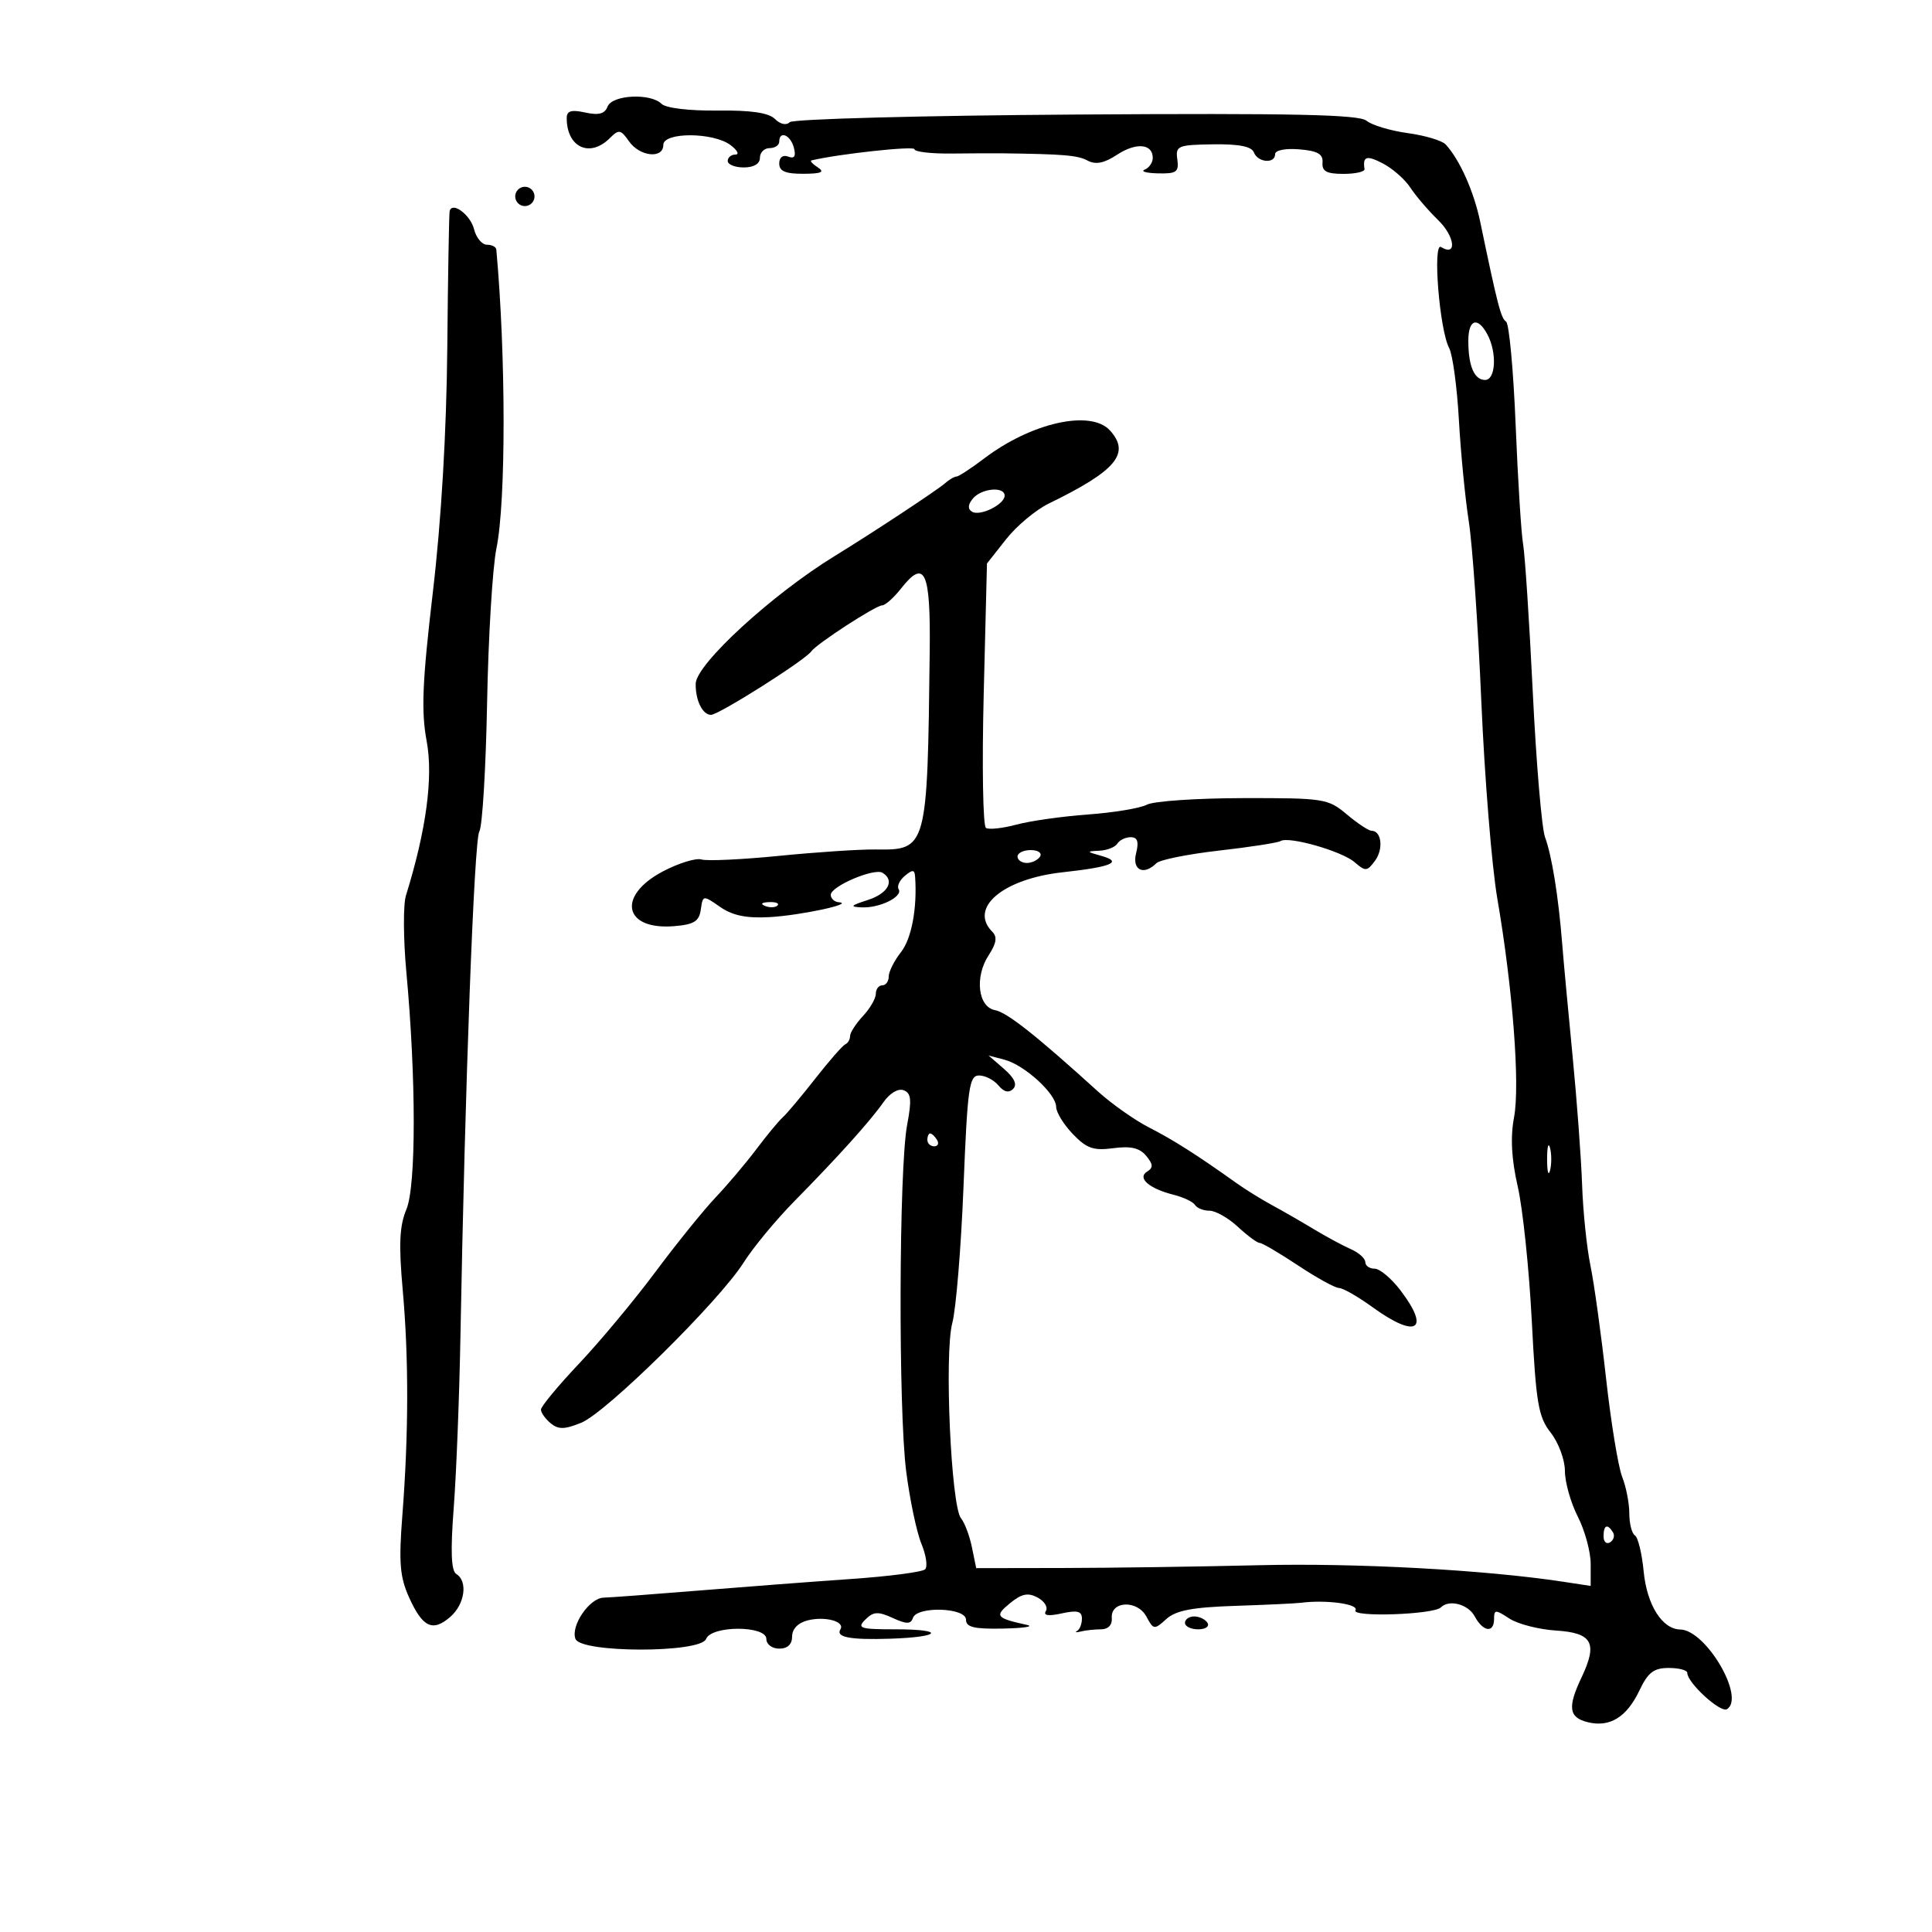 <svg xmlns="http://www.w3.org/2000/svg" width="300" height="300" viewBox="0 0 300 300" version="1.1">
	<path d="M 94.342 16.552 C 93.908 17.681, 92.965 17.932, 90.873 17.472 C 88.707 16.996, 88 17.210, 88 18.339 C 88 22.886, 91.589 24.554, 94.693 21.450 C 96.092 20.051, 96.381 20.099, 97.678 21.950 C 99.342 24.327, 103 24.704, 103 22.500 C 103 20.490, 110.773 20.514, 113.441 22.532 C 114.509 23.339, 114.846 24, 114.191 24 C 113.536 24, 113 24.450, 113 25 C 113 25.550, 114.125 26, 115.500 26 C 117.056 26, 118 25.433, 118 24.500 C 118 23.675, 118.675 23, 119.500 23 C 120.325 23, 121 22.550, 121 22 C 121 20.225, 122.751 20.939, 123.270 22.925 C 123.623 24.276, 123.360 24.692, 122.387 24.318 C 121.559 24.001, 121 24.434, 121 25.393 C 121 26.586, 121.966 26.996, 124.750 26.985 C 127.539 26.973, 128.116 26.721, 127 26 C 126.175 25.467, 125.725 24.976, 126 24.910 C 130.149 23.910, 142 22.621, 142 23.170 C 142 23.575, 144.588 23.877, 147.750 23.842 C 150.912 23.807, 154.400 23.790, 155.500 23.805 C 165.203 23.930, 167.338 24.111, 168.876 24.934 C 170.137 25.608, 171.442 25.350, 173.462 24.025 C 176.429 22.079, 179 22.310, 179 24.524 C 179 25.244, 178.438 26.060, 177.750 26.338 C 177.063 26.615, 177.991 26.878, 179.813 26.921 C 182.693 26.990, 183.085 26.706, 182.813 24.750 C 182.520 22.646, 182.879 22.494, 188.343 22.411 C 192.369 22.350, 194.346 22.739, 194.700 23.661 C 195.308 25.245, 198 25.472, 198 23.940 C 198 23.326, 199.579 23.010, 201.750 23.190 C 204.604 23.426, 205.467 23.918, 205.361 25.250 C 205.254 26.600, 205.997 27, 208.611 27 C 210.475 27, 211.947 26.663, 211.882 26.250 C 211.567 24.259, 212.219 24.064, 214.750 25.390 C 216.262 26.182, 218.175 27.867, 219 29.134 C 219.825 30.401, 221.772 32.676, 223.326 34.191 C 225.933 36.731, 226.273 39.905, 223.773 38.360 C 222.427 37.528, 223.520 51.234, 225.023 54.043 C 225.568 55.062, 226.249 60.081, 226.536 65.198 C 226.824 70.314, 227.517 77.425, 228.077 81 C 228.637 84.575, 229.513 97.175, 230.023 109 C 230.533 120.825, 231.647 134.550, 232.498 139.500 C 234.897 153.449, 236.045 168.436, 235.102 173.485 C 234.517 176.617, 234.695 179.962, 235.678 184.263 C 236.461 187.693, 237.441 197.066, 237.854 205.092 C 238.516 217.945, 238.868 220.016, 240.803 222.477 C 242.011 224.013, 243 226.689, 243 228.423 C 243 230.158, 243.900 233.342, 245 235.500 C 246.100 237.658, 247 240.962, 247 242.843 L 247 246.263 242.750 245.615 C 230.638 243.768, 210.640 242.680, 195.500 243.046 C 186.150 243.271, 172.444 243.466, 165.042 243.478 L 151.585 243.500 150.920 240.256 C 150.554 238.472, 149.791 236.447, 149.224 235.756 C 147.675 233.870, 146.616 210.147, 147.871 205.444 C 148.450 203.275, 149.234 193.738, 149.614 184.250 C 150.232 168.852, 150.491 167, 152.030 167 C 152.979 167, 154.331 167.694, 155.035 168.542 C 155.891 169.573, 156.648 169.752, 157.318 169.082 C 157.988 168.412, 157.521 167.386, 155.910 165.987 L 153.500 163.894 156 164.559 C 159.112 165.387, 164 169.862, 164 171.882 C 164 172.712, 165.163 174.605, 166.585 176.089 C 168.735 178.333, 169.794 178.703, 172.876 178.290 C 175.575 177.928, 176.962 178.250, 177.977 179.473 C 179.064 180.782, 179.100 181.320, 178.138 181.914 C 176.528 182.909, 178.417 184.565, 182.265 185.530 C 183.780 185.911, 185.266 186.622, 185.568 187.111 C 185.871 187.600, 186.884 188, 187.819 188 C 188.755 188, 190.734 189.125, 192.217 190.500 C 193.699 191.875, 195.223 193, 195.603 193 C 195.982 193, 198.666 194.575, 201.566 196.500 C 204.466 198.425, 207.329 200, 207.928 200 C 208.527 200, 210.881 201.350, 213.159 203 C 219.955 207.923, 222.180 206.547, 217.449 200.344 C 216.046 198.505, 214.246 197, 213.449 197 C 212.652 197, 212 196.539, 212 195.975 C 212 195.412, 210.988 194.506, 209.750 193.963 C 208.512 193.420, 205.925 192.024, 204 190.862 C 202.075 189.699, 199.150 188.017, 197.500 187.123 C 195.850 186.229, 193.375 184.694, 192 183.712 C 185.915 179.366, 182.223 177.017, 178.429 175.076 C 176.189 173.931, 172.589 171.390, 170.429 169.429 C 160.876 160.759, 156.363 157.196, 154.500 156.852 C 151.857 156.364, 151.320 151.687, 153.520 148.328 C 154.726 146.489, 154.884 145.484, 154.093 144.693 C 150.382 140.982, 155.742 136.456, 165.053 135.441 C 172.642 134.613, 174.424 133.848, 170.990 132.892 C 168.696 132.254, 168.672 132.192, 170.691 132.100 C 171.896 132.045, 173.160 131.550, 173.500 131 C 173.840 130.450, 174.775 130, 175.578 130 C 176.636 130, 176.865 130.688, 176.411 132.500 C 175.756 135.109, 177.594 136.006, 179.562 134.038 C 180.091 133.509, 184.469 132.627, 189.290 132.080 C 194.111 131.532, 198.408 130.866, 198.838 130.600 C 200.117 129.810, 208.352 132.158, 210.340 133.880 C 212.033 135.345, 212.289 135.326, 213.522 133.640 C 214.857 131.813, 214.523 129, 212.970 129 C 212.521 129, 210.792 127.855, 209.128 126.454 C 206.221 124.008, 205.594 123.910, 193.029 123.931 C 185.839 123.943, 179.120 124.400, 178.100 124.947 C 177.079 125.493, 172.976 126.178, 168.983 126.469 C 164.989 126.760, 159.973 127.469, 157.837 128.044 C 155.701 128.619, 153.569 128.852, 153.099 128.561 C 152.629 128.271, 152.472 118.913, 152.750 107.767 L 153.256 87.500 156.224 83.735 C 157.856 81.664, 160.836 79.171, 162.846 78.194 C 173.324 73.099, 175.582 70.406, 172.360 66.845 C 169.387 63.561, 160.169 65.613, 152.809 71.199 C 150.778 72.739, 148.847 74, 148.516 74 C 148.186 74, 147.372 74.481, 146.708 75.068 C 145.514 76.123, 135.411 82.784, 129.625 86.331 C 119.888 92.299, 108.076 103.148, 108.027 106.168 C 107.985 108.752, 109.091 111, 110.404 111 C 111.614 111, 125.002 102.529, 125.970 101.151 C 126.795 99.977, 135.995 94, 136.978 94 C 137.460 94, 138.780 92.824, 139.911 91.387 C 143.607 86.688, 144.513 88.667, 144.366 101.123 C 144.005 131.868, 143.966 132.012, 135.940 131.907 C 133.498 131.875, 126.775 132.320, 121 132.895 C 115.225 133.470, 109.793 133.724, 108.928 133.459 C 108.063 133.195, 105.363 134.029, 102.928 135.314 C 95.745 139.103, 96.849 144.459, 104.680 143.815 C 107.773 143.560, 108.561 143.068, 108.822 141.233 C 109.141 138.982, 109.162 138.979, 111.822 140.827 C 113.748 142.166, 115.904 142.610, 119.500 142.410 C 124.305 142.142, 132.824 140.313, 130.250 140.102 C 129.563 140.046, 129 139.527, 129 138.949 C 129 137.616, 135.766 134.738, 137.044 135.527 C 138.994 136.732, 137.903 138.742, 134.750 139.753 C 132.057 140.617, 131.897 140.813, 133.816 140.898 C 136.621 141.022, 140.255 139.222, 139.539 138.063 C 139.255 137.603, 139.692 136.671, 140.511 135.991 C 141.706 134.999, 142.019 135.026, 142.097 136.128 C 142.441 140.995, 141.552 145.755, 139.908 147.843 C 138.859 149.178, 138 150.884, 138 151.635 C 138 152.386, 137.550 153, 137 153 C 136.450 153, 136 153.590, 136 154.311 C 136 155.033, 135.100 156.589, 134 157.770 C 132.900 158.950, 132 160.348, 132 160.875 C 132 161.402, 131.662 161.983, 131.250 162.167 C 130.838 162.350, 128.738 164.750, 126.585 167.500 C 124.432 170.250, 122.163 172.950, 121.544 173.500 C 120.925 174.050, 119.087 176.270, 117.459 178.434 C 115.832 180.598, 112.978 183.973, 111.119 185.934 C 109.259 187.895, 105.055 193.100, 101.776 197.500 C 98.497 201.900, 93.156 208.313, 89.907 211.751 C 86.658 215.189, 84 218.397, 84 218.879 C 84 219.361, 84.675 220.315, 85.499 220.999 C 86.697 221.994, 87.651 221.979, 90.249 220.926 C 94.141 219.348, 111.683 202.046, 115.466 196.054 C 116.940 193.719, 120.495 189.422, 123.366 186.505 C 130.208 179.553, 135.144 174.065, 137.206 171.119 C 138.174 169.736, 139.480 168.970, 140.321 169.293 C 141.490 169.742, 141.594 170.780, 140.859 174.674 C 139.580 181.449, 139.480 218.879, 140.716 228.500 C 141.281 232.900, 142.343 237.945, 143.076 239.712 C 143.810 241.478, 144.068 243.265, 143.651 243.683 C 143.233 244.100, 138.078 244.775, 132.196 245.181 C 126.313 245.588, 115.650 246.398, 108.500 246.981 C 101.350 247.565, 94.705 248.060, 93.733 248.082 C 91.534 248.131, 88.579 252.461, 89.359 254.492 C 90.203 256.694, 108.794 256.701, 109.638 254.500 C 110.450 252.384, 119 252.384, 119 254.500 C 119 255.333, 119.889 256, 121 256 C 122.295 256, 123 255.333, 123 254.108 C 123 252.941, 123.927 251.984, 125.421 251.609 C 128.128 250.930, 131.251 251.785, 130.500 253 C 129.737 254.235, 132.008 254.659, 138.283 254.456 C 146.177 254.199, 146.846 253, 139.095 253 C 133.536 253, 133.021 252.836, 134.365 251.492 C 135.621 250.237, 136.329 250.193, 138.607 251.231 C 140.778 252.220, 141.426 252.221, 141.754 251.238 C 142.377 249.369, 150 249.611, 150 251.500 C 150 252.673, 151.254 252.975, 155.750 252.884 C 158.912 252.820, 160.600 252.569, 159.500 252.325 C 154.627 251.247, 154.388 250.943, 156.843 248.940 C 158.652 247.464, 159.626 247.265, 161.121 248.065 C 162.185 248.634, 162.762 249.576, 162.403 250.157 C 161.966 250.865, 162.783 250.987, 164.875 250.527 C 167.288 249.997, 168 250.182, 168 251.337 C 168 252.160, 167.663 253.022, 167.250 253.253 C 166.838 253.483, 167.099 253.521, 167.832 253.336 C 168.564 253.151, 169.977 253, 170.971 253 C 172.078 253, 172.724 252.322, 172.639 251.250 C 172.427 248.577, 176.608 248.399, 178.012 251.022 C 179.112 253.078, 179.239 253.094, 181.104 251.406 C 182.582 250.068, 185.139 249.578, 191.774 249.359 C 196.573 249.202, 201.175 248.985, 202 248.879 C 205.928 248.371, 211.070 249.078, 210.474 250.043 C 209.788 251.153, 222.613 250.721, 223.737 249.596 C 225.022 248.311, 227.984 249.101, 229 251 C 230.288 253.406, 232 253.626, 232 251.385 C 232 249.915, 232.213 249.910, 234.373 251.325 C 235.679 252.180, 238.937 253.020, 241.614 253.190 C 247.268 253.550, 248.122 255.115, 245.585 260.462 C 243.383 265.102, 243.596 266.682, 246.521 267.416 C 249.946 268.276, 252.596 266.653, 254.573 262.486 C 255.899 259.692, 256.801 259, 259.114 259 C 260.701 259, 262 259.342, 262 259.760 C 262 261.302, 267.156 266.022, 268.161 265.400 C 271.059 263.610, 264.894 253.097, 260.905 253.028 C 258.096 252.979, 255.726 249.208, 255.225 243.989 C 254.959 241.222, 254.350 238.716, 253.871 238.420 C 253.392 238.124, 253 236.588, 253 235.006 C 253 233.424, 252.499 230.863, 251.887 229.315 C 251.275 227.767, 250.149 220.875, 249.385 214 C 248.620 207.125, 247.529 199.250, 246.960 196.500 C 246.392 193.750, 245.810 188.125, 245.669 184 C 245.527 179.875, 244.862 170.875, 244.191 164 C 243.520 157.125, 242.791 149.250, 242.572 146.500 C 241.990 139.184, 240.968 132.845, 239.912 130 C 239.402 128.625, 238.546 118.500, 238.010 107.500 C 237.474 96.500, 236.797 86.150, 236.506 84.500 C 236.216 82.850, 235.695 74.525, 235.349 66 C 235.003 57.475, 234.336 50.250, 233.866 49.945 C 233.069 49.427, 232.550 47.424, 229.860 34.501 C 228.868 29.739, 226.679 24.821, 224.490 22.437 C 223.935 21.832, 221.280 21.036, 218.591 20.668 C 215.902 20.299, 213.023 19.435, 212.194 18.749 C 211.028 17.783, 200.821 17.565, 167.107 17.786 C 143.079 17.944, 123.124 18.476, 122.628 18.972 C 122.095 19.505, 121.159 19.302, 120.332 18.475 C 119.365 17.508, 116.614 17.105, 111.395 17.166 C 107.017 17.217, 103.381 16.781, 102.727 16.127 C 101.019 14.419, 95.044 14.722, 94.342 16.552 M 80 30.500 C 80 31.325, 80.675 32, 81.500 32 C 82.325 32, 83 31.325, 83 30.500 C 83 29.675, 82.325 29, 81.500 29 C 80.675 29, 80 29.675, 80 30.500 M 69.822 32.781 C 69.725 33.177, 69.559 42.725, 69.454 54 C 69.332 67.108, 68.526 80.774, 67.220 91.900 C 65.573 105.926, 65.386 110.423, 66.253 115.086 C 67.294 120.685, 66.189 128.913, 63.034 139.058 C 62.596 140.465, 62.624 145.800, 63.096 150.914 C 64.626 167.495, 64.628 184.168, 63.100 187.806 C 62.029 190.354, 61.900 193.218, 62.534 200.306 C 63.480 210.873, 63.460 222.669, 62.474 235.350 C 61.908 242.641, 62.092 244.877, 63.519 248.041 C 65.622 252.706, 67.182 253.444, 69.919 251.070 C 72.178 249.111, 72.684 245.541, 70.862 244.415 C 70.054 243.915, 69.936 240.920, 70.456 234.106 C 70.859 228.822, 71.327 216.850, 71.497 207.500 C 72.203 168.485, 73.627 130.408, 74.428 129.114 C 74.900 128.352, 75.443 119.352, 75.636 109.114 C 75.828 98.876, 76.482 88.082, 77.089 85.126 C 78.576 77.889, 78.566 55.254, 77.068 38.750 C 77.031 38.337, 76.374 38, 75.608 38 C 74.843 38, 73.947 36.925, 73.617 35.610 C 73.051 33.354, 70.205 31.232, 69.822 32.781 M 228 52.918 C 228 56.845, 228.924 59, 230.607 59 C 232.259 59, 232.474 54.754, 230.965 51.934 C 229.446 49.096, 228 49.576, 228 52.918 M 151.074 77.411 C 150.291 78.354, 150.244 79.033, 150.931 79.457 C 152.163 80.218, 156 78.332, 156 76.965 C 156 75.491, 152.397 75.817, 151.074 77.411 M 158 133 C 158 133.550, 158.648 134, 159.441 134 C 160.234 134, 161.160 133.550, 161.500 133 C 161.840 132.450, 161.191 132, 160.059 132 C 158.927 132, 158 132.450, 158 133 M 118.813 140.683 C 119.534 140.972, 120.397 140.936, 120.729 140.604 C 121.061 140.272, 120.471 140.036, 119.417 140.079 C 118.252 140.127, 118.015 140.364, 118.813 140.683 M 144 177 C 144 177.550, 144.477 178, 145.059 178 C 145.641 178, 145.840 177.550, 145.500 177 C 145.160 176.450, 144.684 176, 144.441 176 C 144.198 176, 144 176.450, 144 177 M 240.232 180 C 240.232 181.925, 240.438 182.713, 240.689 181.750 C 240.941 180.787, 240.941 179.213, 240.689 178.250 C 240.438 177.287, 240.232 178.075, 240.232 180 M 249 238.559 C 249 239.416, 249.457 239.835, 250.016 239.490 C 250.575 239.144, 250.774 238.443, 250.457 237.931 C 249.600 236.544, 249 236.802, 249 238.559 M 184 252 C 184 252.550, 184.927 253, 186.059 253 C 187.191 253, 187.840 252.550, 187.500 252 C 187.160 251.450, 186.234 251, 185.441 251 C 184.648 251, 184 251.450, 184 252" stroke="none" fill="black" fill-rule="evenodd"/>
</svg>